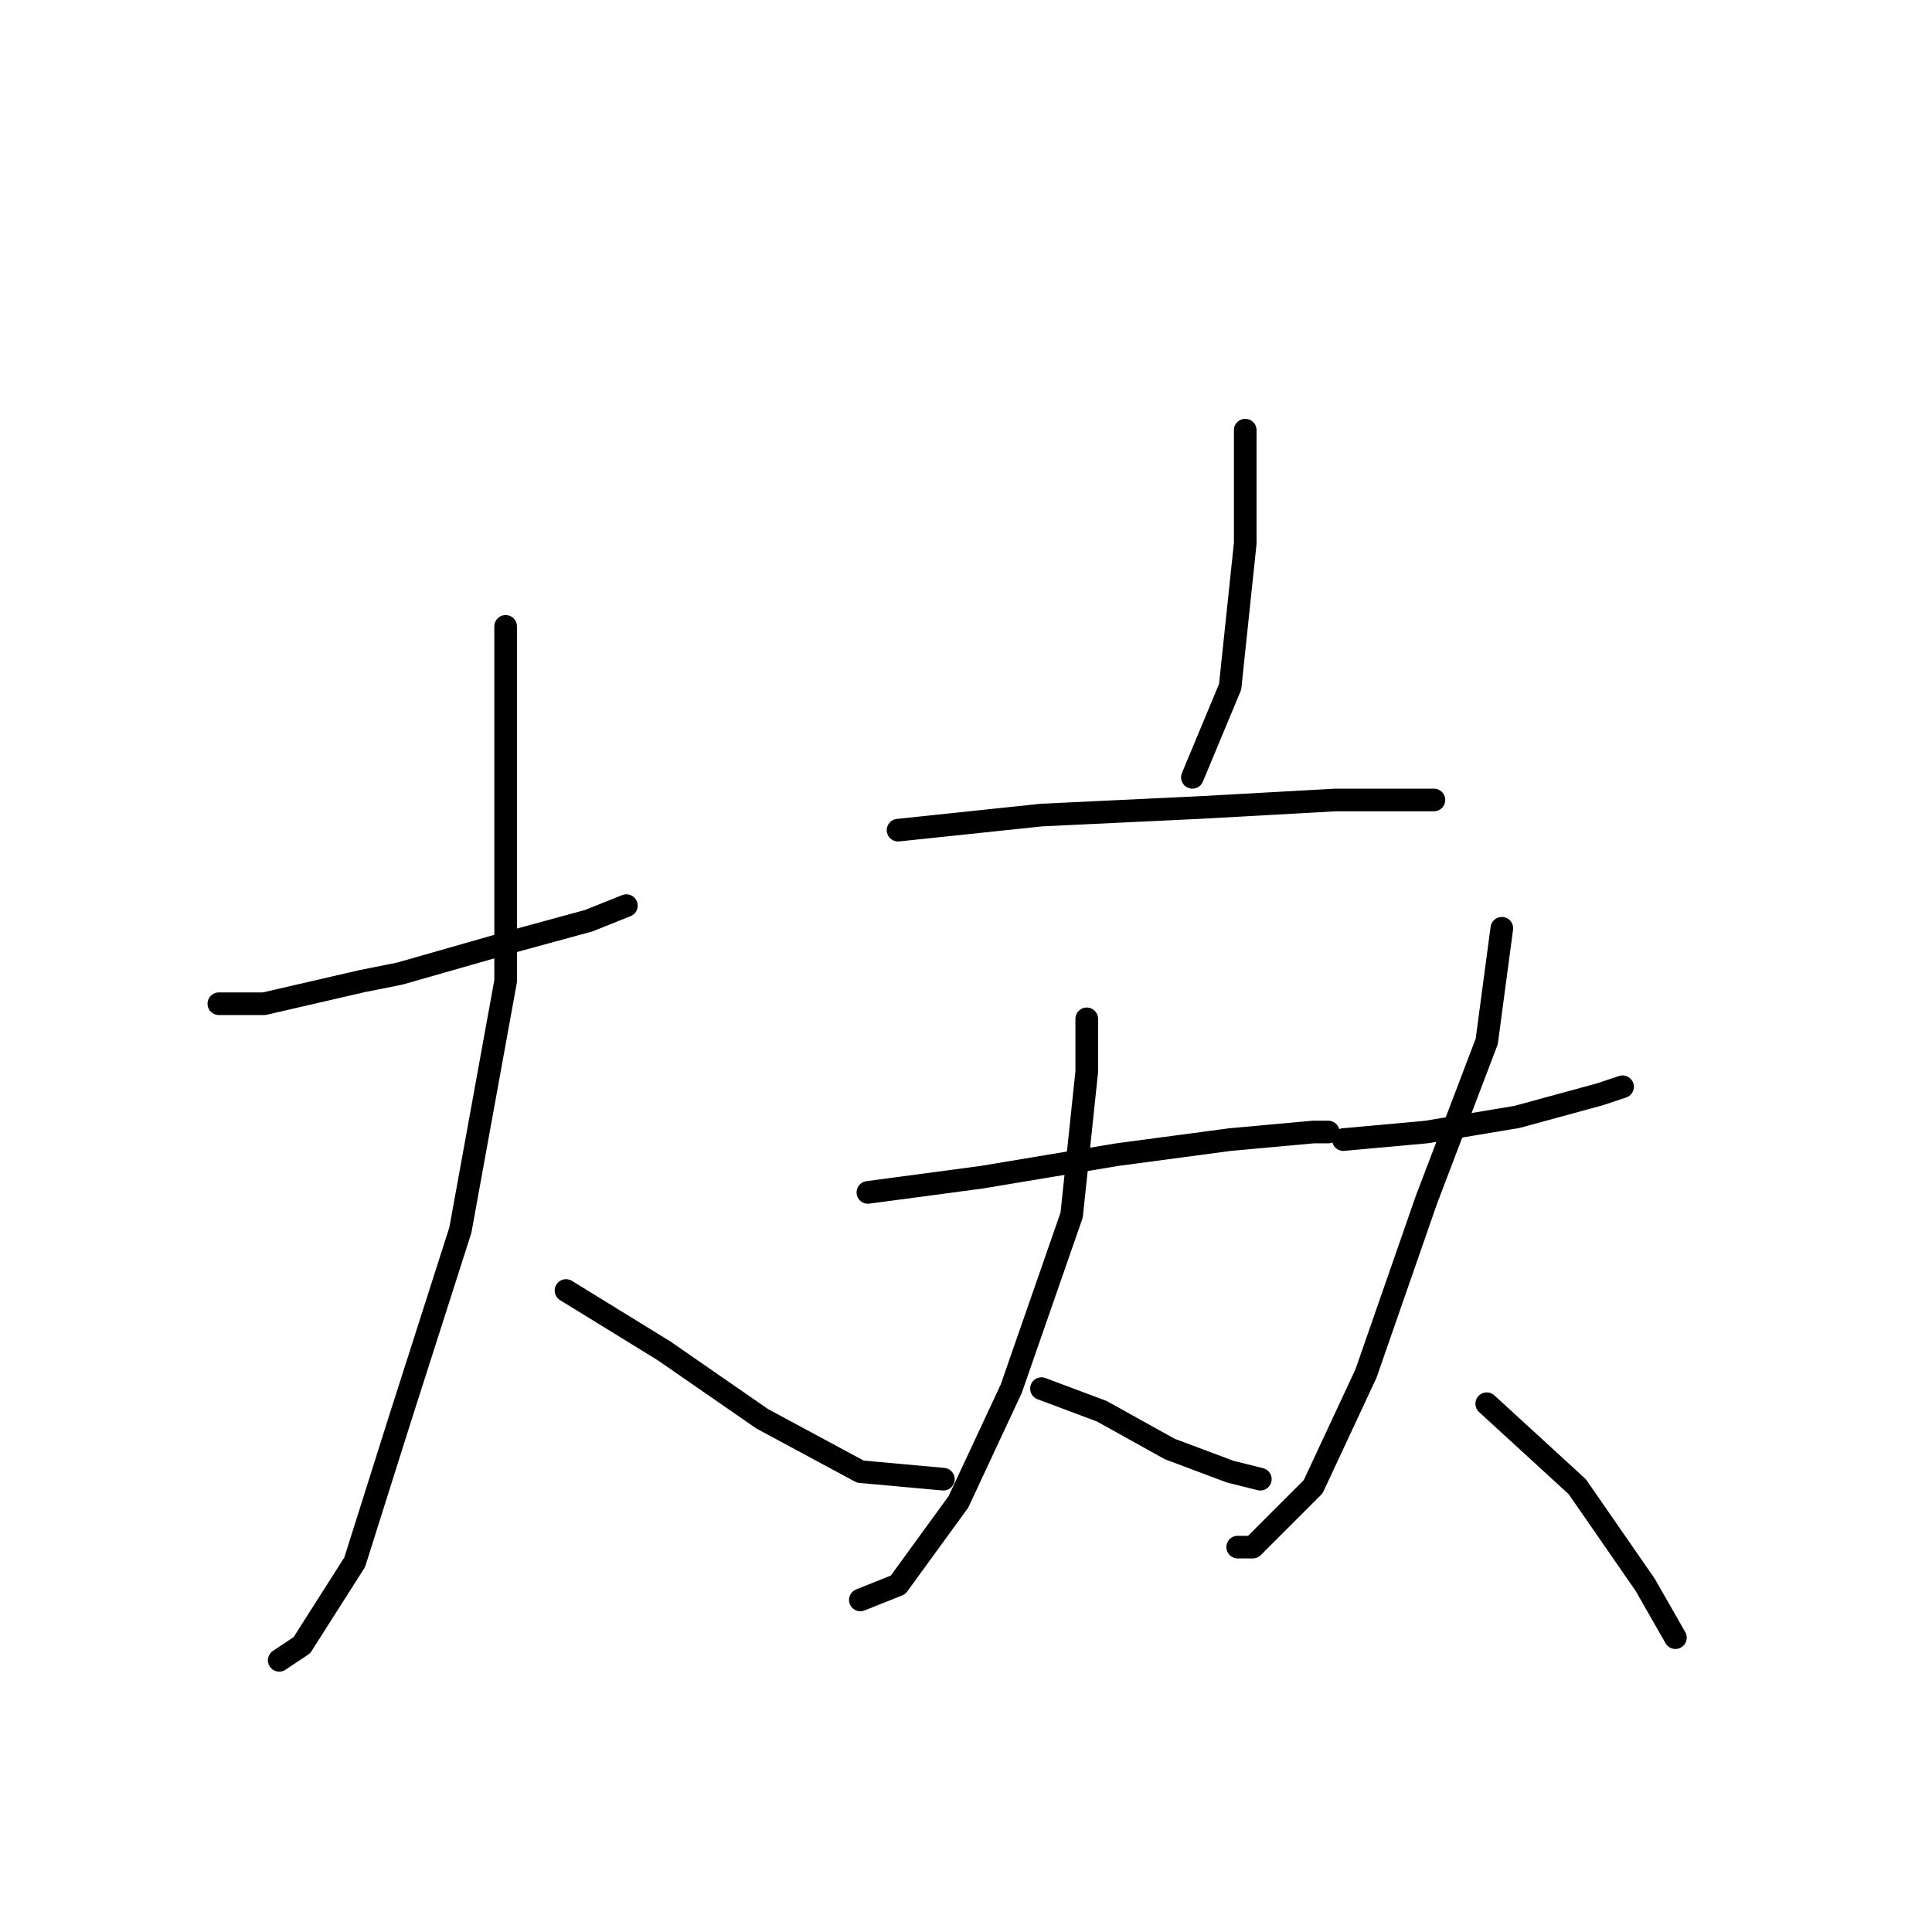 <?xml version="1.0" standalone="no"?>
    <svg width="256" height="256" xmlns="http://www.w3.org/2000/svg" version="1.1">
    <polyline stroke="black" stroke-width="3" stroke-linecap="round" fill="transparent" stroke-linejoin="round" points="29 133 35 133 48 130 53 129 67 125 78 122 83 120 83 120 " />
        <polyline stroke="black" stroke-width="3" stroke-linecap="round" fill="transparent" stroke-linejoin="round" points="67 83 67 93 67 116 67 130 61 163 53 188 47 207 40 218 37 220 37 220 " />
        <polyline stroke="black" stroke-width="3" stroke-linecap="round" fill="transparent" stroke-linejoin="round" points="75 171 88 179 101 188 114 195 125 196 125 196 " />
        <polyline stroke="black" stroke-width="3" stroke-linecap="round" fill="transparent" stroke-linejoin="round" points="165 57 165 72 163 91 158 103 158 103 " />
        <polyline stroke="black" stroke-width="3" stroke-linecap="round" fill="transparent" stroke-linejoin="round" points="119 110 138 108 159 107 177 106 189 106 190 106 190 106 " />
        <polyline stroke="black" stroke-width="3" stroke-linecap="round" fill="transparent" stroke-linejoin="round" points="115 158 130 156 148 153 163 151 174 150 176 150 176 150 " />
        <polyline stroke="black" stroke-width="3" stroke-linecap="round" fill="transparent" stroke-linejoin="round" points="144 135 144 142 142 161 134 184 127 199 119 210 114 212 114 212 " />
        <polyline stroke="black" stroke-width="3" stroke-linecap="round" fill="transparent" stroke-linejoin="round" points="138 184 146 187 155 192 163 195 167 196 167 196 " />
        <polyline stroke="black" stroke-width="3" stroke-linecap="round" fill="transparent" stroke-linejoin="round" points="178 151 189 150 201 148 212 145 215 144 215 144 " />
        <polyline stroke="black" stroke-width="3" stroke-linecap="round" fill="transparent" stroke-linejoin="round" points="199 123 197 138 189 159 181 182 174 197 166 205 164 205 164 205 " />
        <polyline stroke="black" stroke-width="3" stroke-linecap="round" fill="transparent" stroke-linejoin="round" points="197 186 209 197 218 210 222 217 222 217 " />
        </svg>